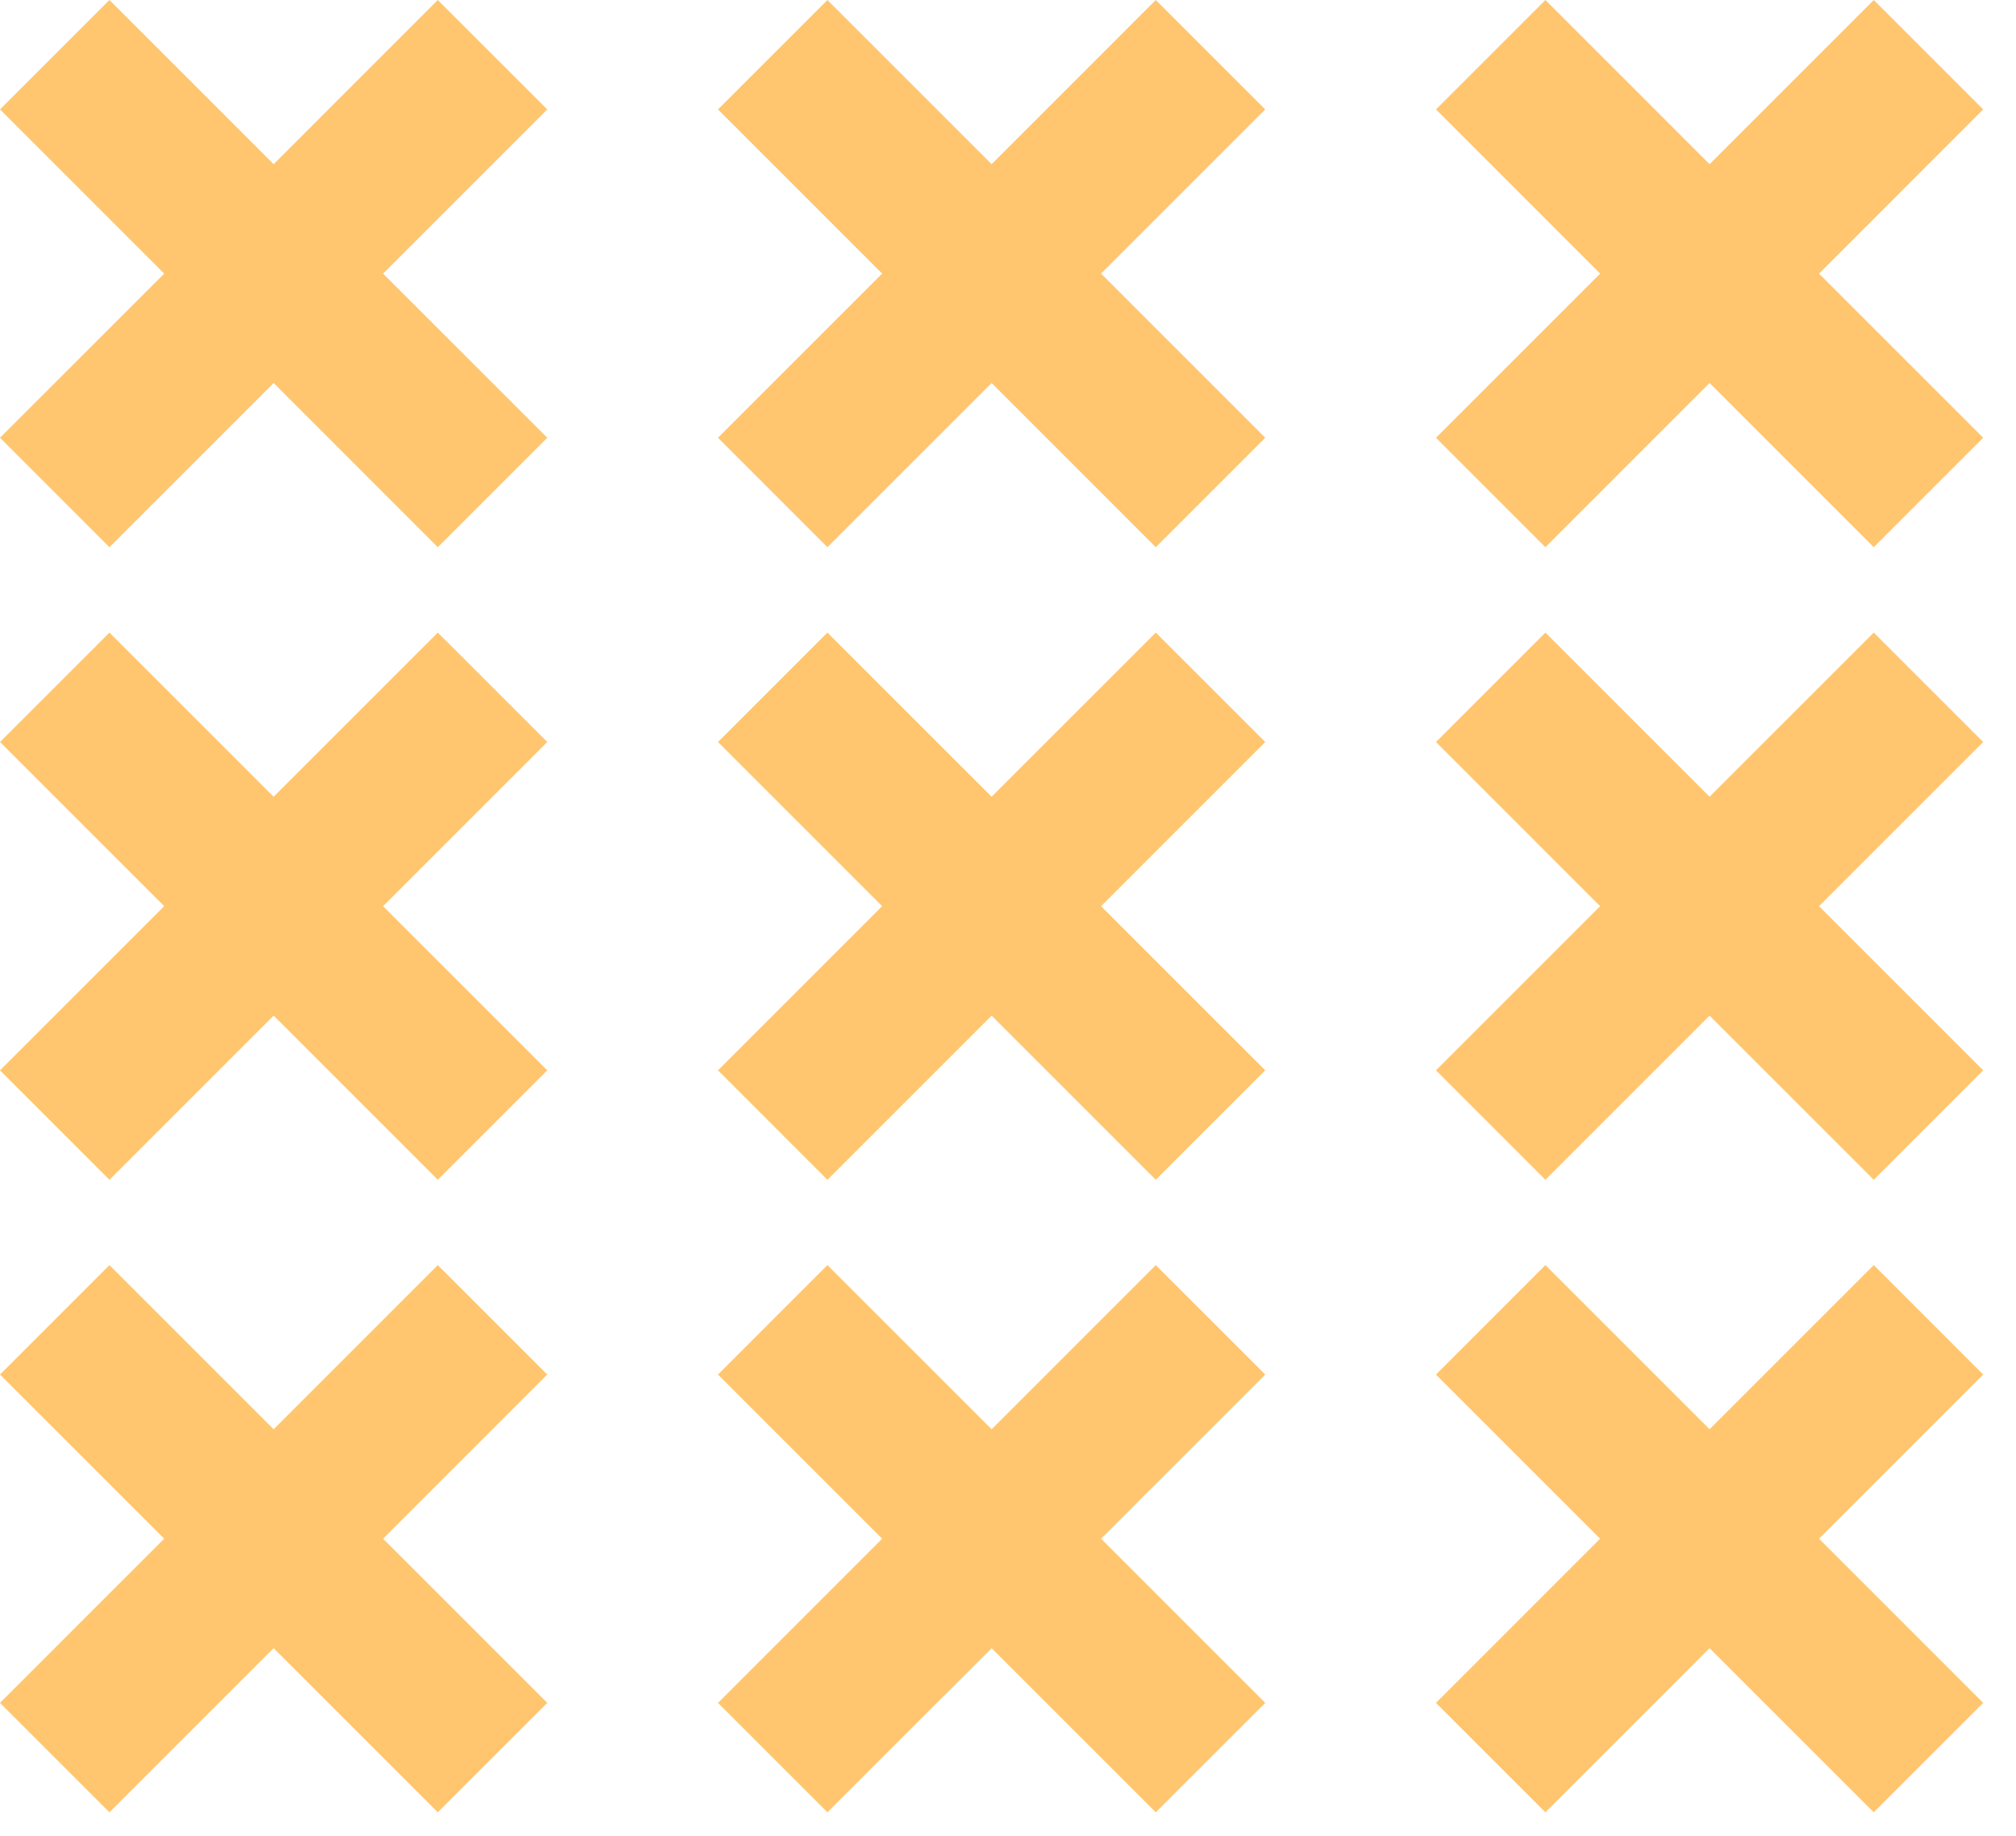 <svg width="56" height="51" viewBox="0 0 56 51" fill="none" xmlns="http://www.w3.org/2000/svg">
<path fill-rule="evenodd" clip-rule="evenodd" d="M3.04 15.202L5.34058e-05 12.161L4.561 7.601L6.48499e-05 3.04L3.04 1.40848e-05L7.601 4.561L12.161 0L15.202 3.04L10.641 7.601L15.202 12.161L12.161 15.202L7.601 10.641L3.04 15.202Z" fill="#FFC66F"/>
<path fill-rule="evenodd" clip-rule="evenodd" d="M22.984 15.202L19.944 12.161L24.504 7.601L19.944 3.04L22.984 1.40848e-05L27.545 4.561L32.105 0L35.146 3.04L30.585 7.601L35.146 12.161L32.105 15.202L27.545 10.641L22.984 15.202Z" fill="#FFC66F"/>
<path fill-rule="evenodd" clip-rule="evenodd" d="M42.928 15.202L39.888 12.161L44.448 7.601L39.888 3.04L42.928 1.40848e-05L47.488 4.561L52.049 0L55.089 3.04L50.529 7.601L55.089 12.161L52.049 15.202L47.488 10.641L42.928 15.202Z" fill="#FFC66F"/>
<path fill-rule="evenodd" clip-rule="evenodd" d="M3.04 32.775L5.34058e-05 29.734L4.561 25.174L6.48499e-05 20.613L3.04 17.573L7.601 22.133L12.161 17.573L15.202 20.613L10.641 25.174L15.202 29.734L12.161 32.775L7.601 28.214L3.04 32.775Z" fill="#FFC66F"/>
<path fill-rule="evenodd" clip-rule="evenodd" d="M22.984 32.775L19.944 29.734L24.504 25.174L19.944 20.613L22.984 17.573L27.545 22.133L32.105 17.573L35.146 20.613L30.585 25.174L35.146 29.734L32.105 32.775L27.545 28.214L22.984 32.775Z" fill="#FFC66F"/>
<path fill-rule="evenodd" clip-rule="evenodd" d="M42.928 32.775L39.888 29.734L44.448 25.174L39.888 20.613L42.928 17.573L47.488 22.133L52.049 17.573L55.089 20.613L50.529 25.174L55.089 29.734L52.049 32.775L47.488 28.214L42.928 32.775Z" fill="#FFC66F"/>
<path fill-rule="evenodd" clip-rule="evenodd" d="M3.04 50.347L5.34058e-05 47.307L4.561 42.746L6.48499e-05 38.186L3.04 35.145L7.601 39.706L12.161 35.145L15.202 38.186L10.641 42.746L15.202 47.307L12.161 50.347L7.601 45.787L3.04 50.347Z" fill="#FFC66F"/>
<path fill-rule="evenodd" clip-rule="evenodd" d="M22.984 50.347L19.944 47.307L24.504 42.746L19.944 38.186L22.984 35.145L27.545 39.706L32.105 35.145L35.146 38.186L30.585 42.746L35.146 47.307L32.105 50.347L27.545 45.787L22.984 50.347Z" fill="#FFC66F"/>
<path fill-rule="evenodd" clip-rule="evenodd" d="M42.928 50.347L39.888 47.307L44.448 42.746L39.888 38.186L42.928 35.145L47.488 39.706L52.049 35.145L55.089 38.186L50.529 42.746L55.089 47.307L52.049 50.347L47.488 45.787L42.928 50.347Z" fill="#FFC66F"/>
</svg>

